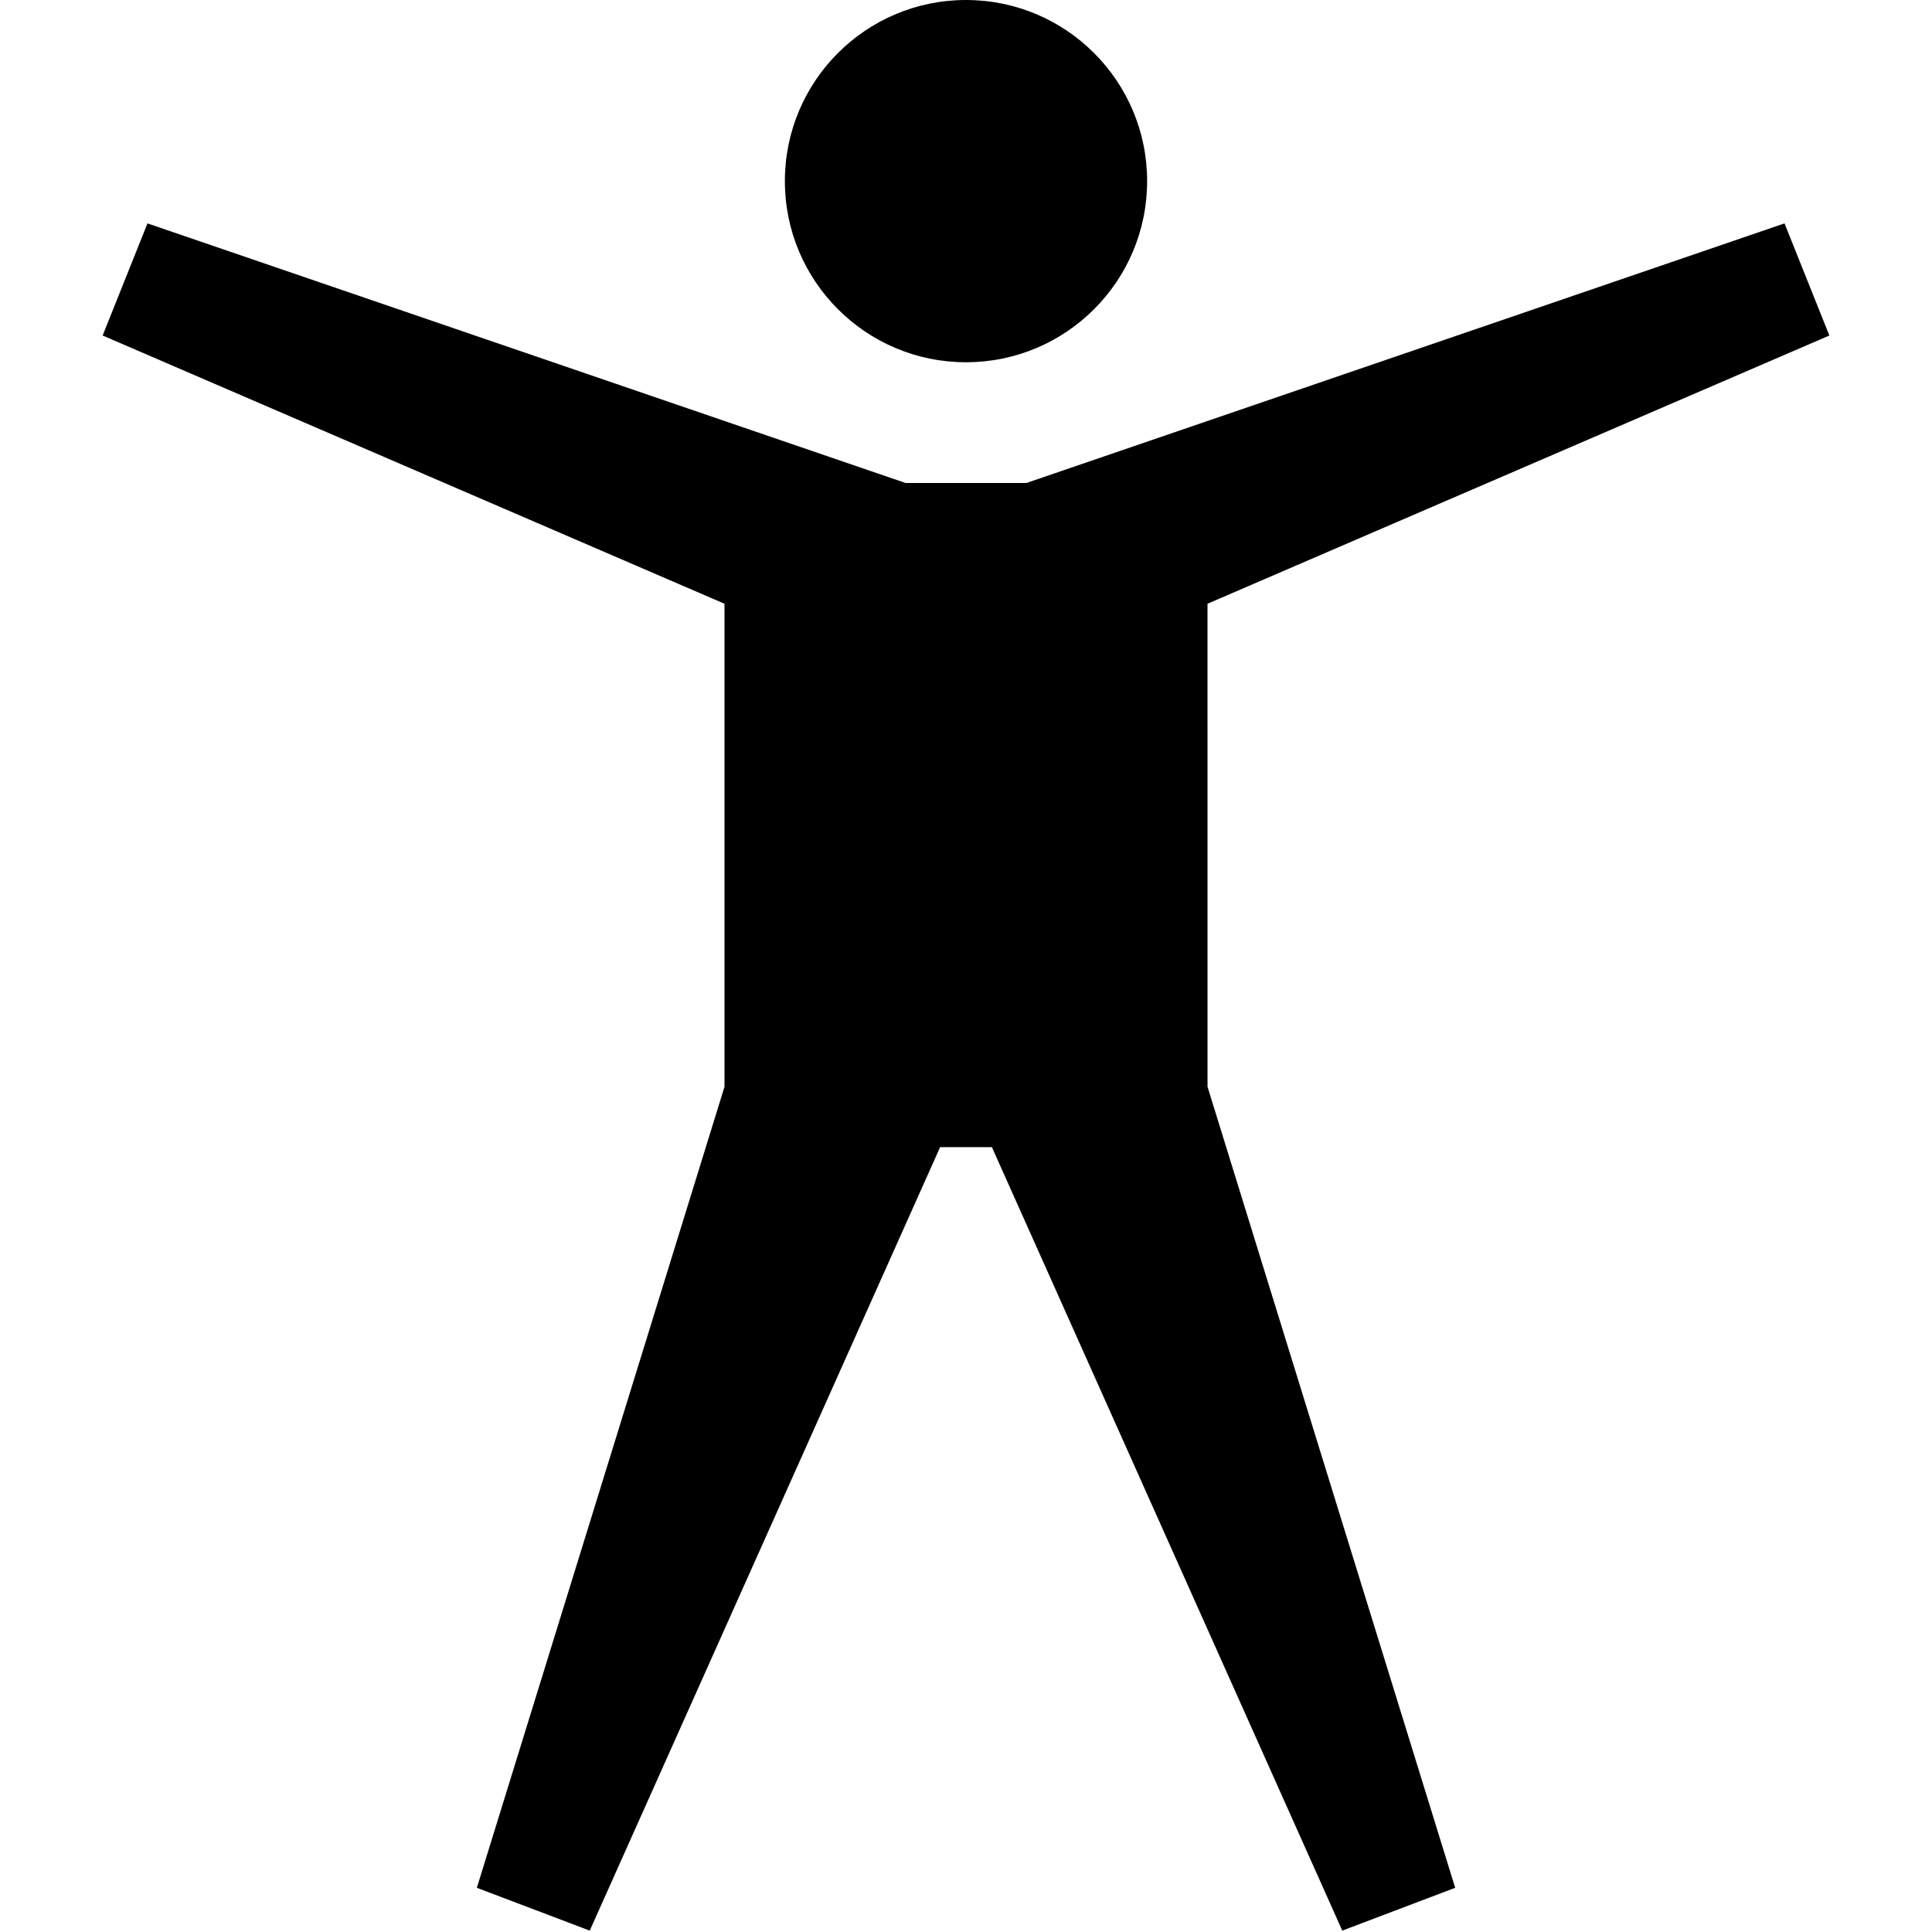 <?xml version="1.0" encoding="utf-8"?>
<!-- Generated by IcoMoon.io -->
<!DOCTYPE svg PUBLIC "-//W3C//DTD SVG 1.1//EN" "http://www.w3.org/Graphics/SVG/1.1/DTD/svg11.dtd">
<svg version="1.1" xmlns="http://www.w3.org/2000/svg" xmlns:xlink="http://www.w3.org/1999/xlink" width="80" height="80" viewBox="0 0 80 80">
<path d="M32.5 7.5c0-4.142 3.358-7.5 7.5-7.5s7.5 3.358 7.5 7.5c0 4.142-3.358 7.5-7.5 7.5s-7.5-3.358-7.5-7.5z"></path>
<path d="M50 25l25.75-11.107-1.857-4.643-31.393 10.75h-5l-31.393-10.75-1.857 4.643 25.75 11.107v20l-10.255 33.17 4.675 1.773 14.509-32.443h2.143l14.509 32.443 4.675-1.773-10.255-33.17z"></path>
</svg>
